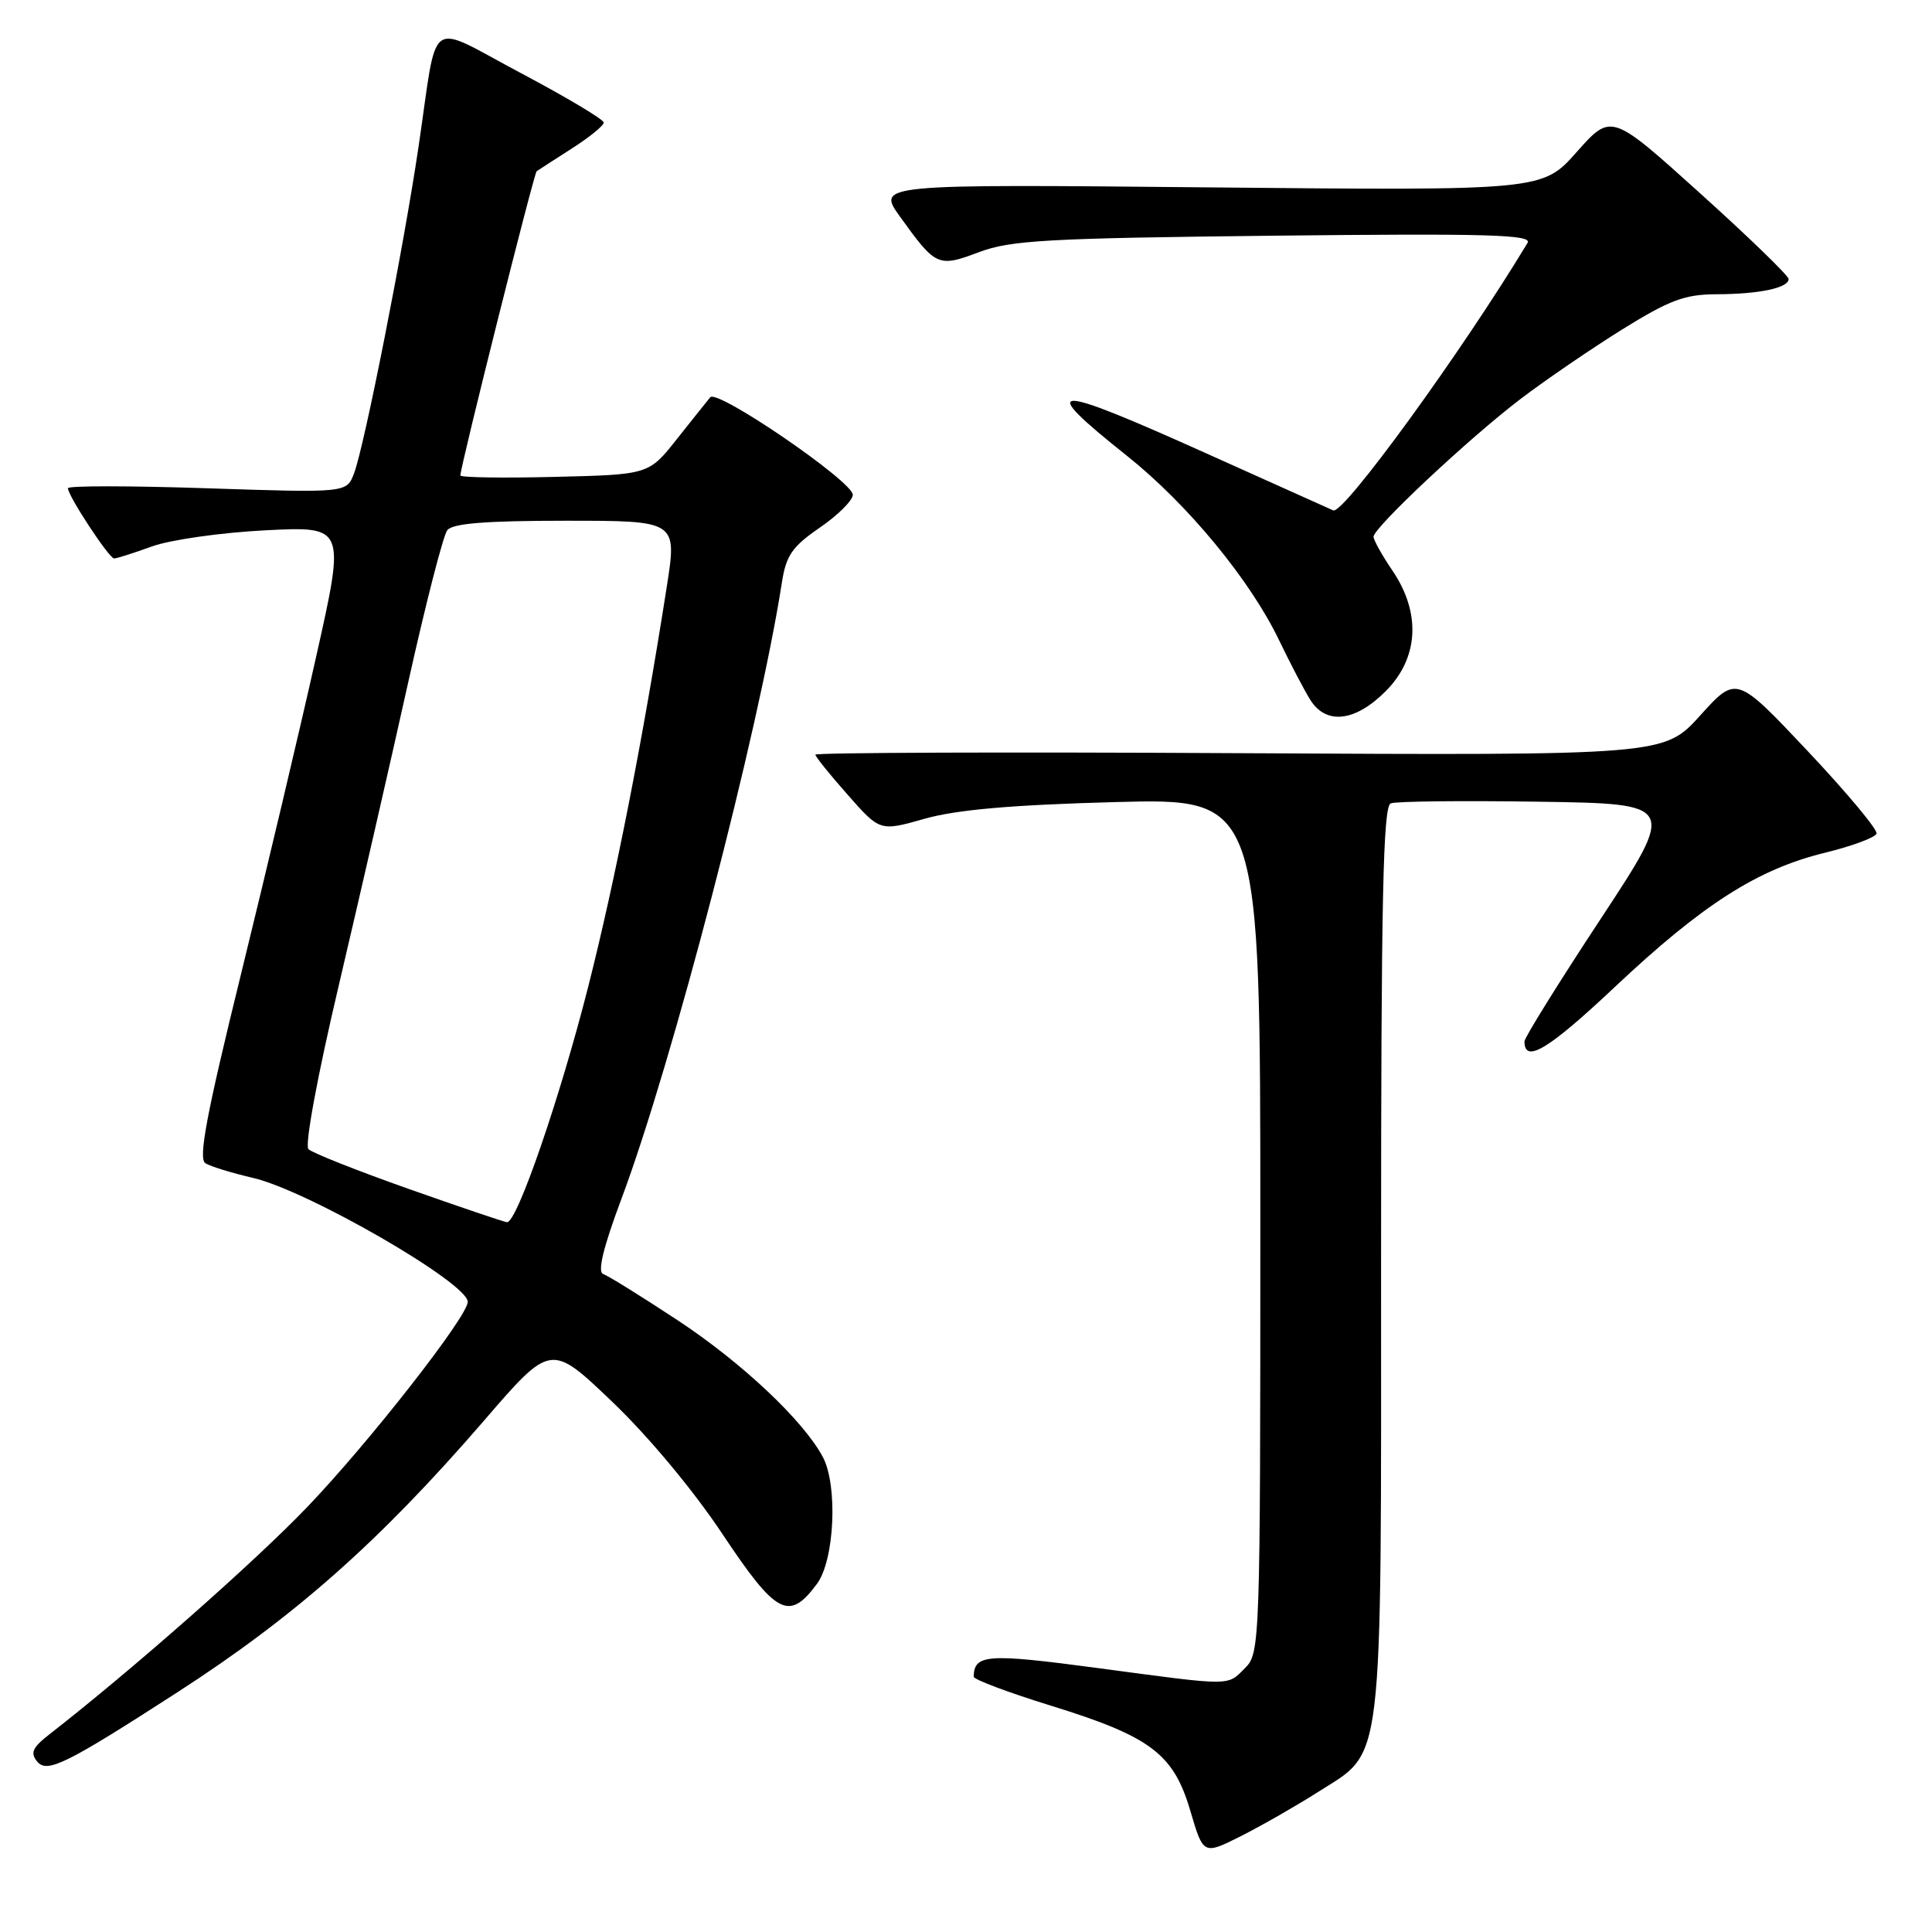 <?xml version="1.0" encoding="UTF-8" standalone="no"?>
<!DOCTYPE svg PUBLIC "-//W3C//DTD SVG 1.1//EN" "http://www.w3.org/Graphics/SVG/1.1/DTD/svg11.dtd" >
<svg xmlns="http://www.w3.org/2000/svg" xmlns:xlink="http://www.w3.org/1999/xlink" version="1.1" viewBox="0 0 256 256">
 <g >
 <path fill="currentColor"
d=" M 174.58 237.49 C 183.45 231.82 183.00 235.62 183.00 167.07 C 183.00 119.08 183.26 106.84 184.28 106.45 C 184.99 106.17 193.79 106.08 203.85 106.23 C 222.14 106.50 222.14 106.50 212.07 121.80 C 206.53 130.21 202.00 137.50 202.00 137.99 C 202.00 140.98 205.17 139.07 213.93 130.82 C 225.61 119.82 232.89 115.17 241.83 112.99 C 245.42 112.11 248.50 110.97 248.65 110.45 C 248.81 109.93 244.69 105.00 239.51 99.50 C 230.08 89.50 230.08 89.50 225.29 94.80 C 220.50 100.10 220.50 100.10 164.25 99.80 C 133.31 99.63 108.02 99.72 108.04 100.00 C 108.06 100.28 109.99 102.68 112.34 105.33 C 116.60 110.17 116.60 110.17 122.55 108.48 C 126.78 107.29 134.07 106.65 147.75 106.28 C 167.00 105.76 167.00 105.76 167.00 162.38 C 167.00 217.67 166.95 219.05 165.00 221.00 C 162.56 223.44 163.49 223.44 145.41 221.02 C 130.80 219.07 129.08 219.19 129.02 222.17 C 129.01 222.54 133.61 224.27 139.25 226.01 C 152.49 230.11 155.50 232.38 157.73 239.96 C 159.45 245.80 159.45 245.80 164.48 243.27 C 167.24 241.87 171.79 239.27 174.58 237.49 Z  M 23.50 224.24 C 39.12 214.16 50.33 204.22 64.10 188.28 C 72.99 177.97 72.99 177.97 81.09 185.71 C 85.89 190.29 91.86 197.45 95.73 203.27 C 102.87 213.99 104.54 214.87 108.25 209.87 C 110.59 206.73 111.04 196.81 109.02 193.04 C 106.43 188.21 98.31 180.56 89.79 174.94 C 84.99 171.78 80.55 169.02 79.92 168.81 C 79.14 168.55 79.95 165.24 82.36 158.81 C 89.08 140.86 100.57 96.73 103.60 77.21 C 104.16 73.59 104.96 72.44 108.63 69.91 C 111.04 68.26 113.00 66.30 113.00 65.56 C 113.00 63.80 95.04 51.51 94.11 52.64 C 93.72 53.11 91.73 55.61 89.68 58.19 C 85.96 62.89 85.96 62.89 73.48 63.19 C 66.61 63.36 61.00 63.27 61.00 63.00 C 61.02 61.76 70.76 22.92 71.11 22.69 C 71.32 22.54 73.41 21.19 75.75 19.69 C 78.09 18.20 80.00 16.64 80.00 16.24 C 80.00 15.83 75.06 12.89 69.03 9.69 C 56.34 2.98 58.09 1.72 55.45 19.50 C 53.49 32.77 48.28 59.14 46.91 62.73 C 45.93 65.31 45.93 65.31 27.47 64.70 C 17.31 64.36 9.00 64.35 9.00 64.69 C 9.00 65.70 14.46 74.00 15.12 74.00 C 15.47 74.00 17.72 73.28 20.12 72.41 C 22.53 71.53 29.28 70.57 35.13 70.27 C 45.77 69.73 45.77 69.73 41.87 87.11 C 39.73 96.68 35.27 115.49 31.97 128.93 C 27.34 147.75 26.25 153.54 27.22 154.14 C 27.92 154.57 30.74 155.43 33.49 156.07 C 40.70 157.72 61.97 169.99 61.98 172.50 C 61.99 174.41 48.88 191.17 40.71 199.69 C 33.78 206.93 17.52 221.26 6.62 229.75 C 4.29 231.56 3.97 232.26 4.94 233.43 C 6.25 235.00 8.79 233.74 23.50 224.24 Z  M 183.60 91.60 C 187.99 87.21 188.33 81.23 184.50 75.60 C 183.12 73.57 182.00 71.55 182.00 71.12 C 182.00 69.92 194.71 58.01 201.50 52.85 C 204.80 50.34 210.86 46.20 214.97 43.64 C 221.26 39.74 223.25 39.00 227.47 38.99 C 233.14 38.97 237.00 38.15 237.00 36.97 C 237.00 36.54 231.71 31.41 225.25 25.59 C 213.50 14.99 213.50 14.99 208.94 20.12 C 204.39 25.26 204.39 25.26 160.28 24.83 C 116.16 24.40 116.16 24.40 119.28 28.74 C 124.01 35.32 124.30 35.45 129.73 33.41 C 133.90 31.83 138.82 31.56 168.85 31.23 C 197.13 30.92 203.06 31.09 202.41 32.18 C 193.77 46.52 178.00 68.23 176.66 67.63 C 176.02 67.34 168.44 63.94 159.81 60.06 C 139.03 50.71 137.23 50.77 149.33 60.40 C 157.36 66.80 165.62 76.81 169.47 84.80 C 170.98 87.94 172.85 91.51 173.63 92.75 C 175.73 96.08 179.56 95.64 183.60 91.60 Z  M 54.13 157.53 C 47.32 155.12 41.36 152.76 40.87 152.27 C 40.36 151.76 42.05 142.60 44.92 130.44 C 47.63 118.92 51.75 100.95 54.07 90.50 C 56.39 80.05 58.73 70.94 59.27 70.25 C 59.97 69.35 64.38 69.00 74.98 69.00 C 89.72 69.00 89.72 69.00 88.35 77.75 C 85.17 98.07 81.56 116.44 77.99 130.55 C 74.23 145.40 68.50 162.05 67.18 161.95 C 66.80 161.92 60.93 159.93 54.13 157.53 Z "/>
</g>
</svg>
